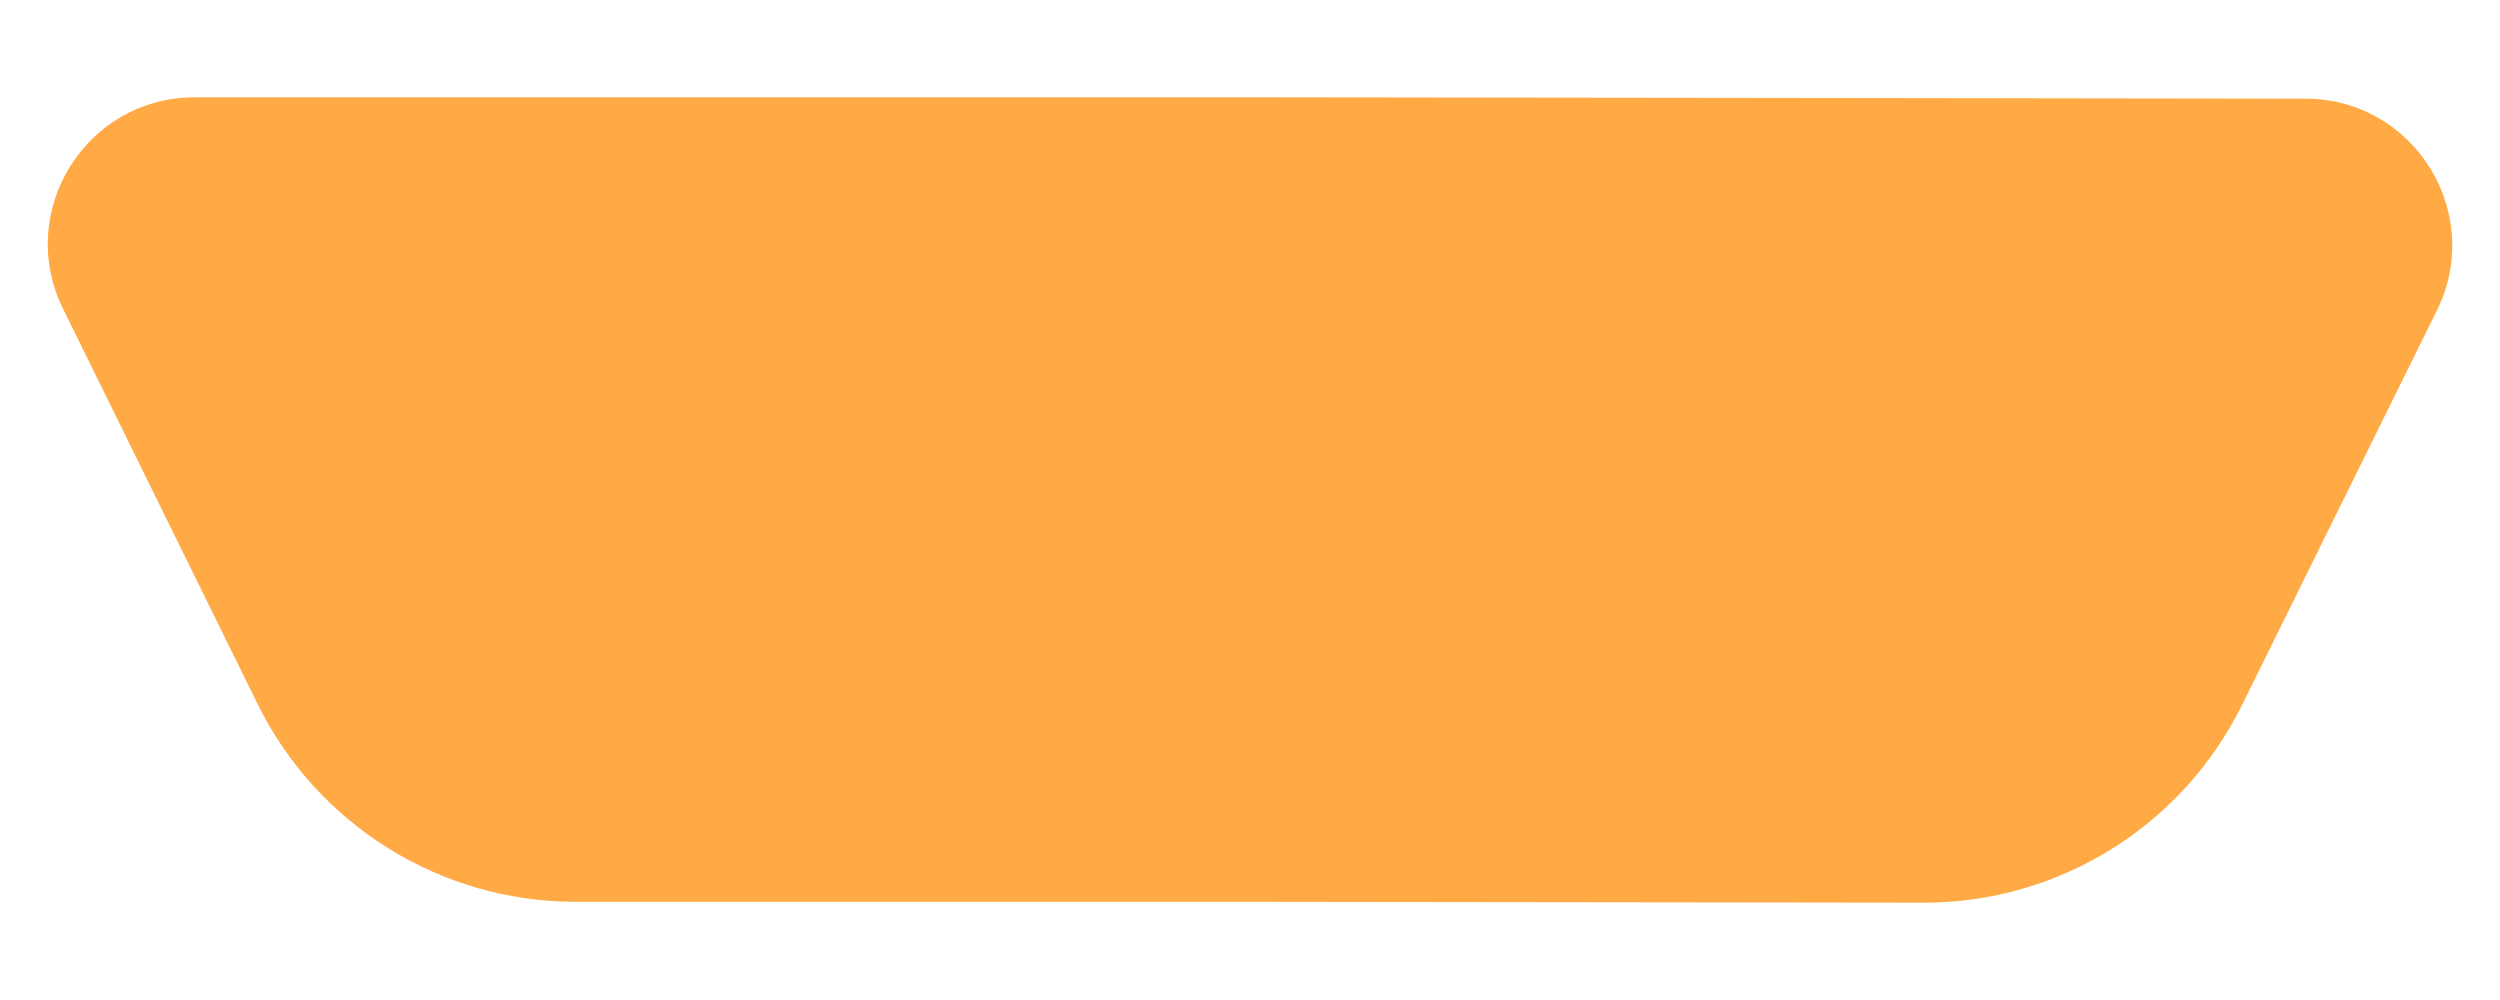 <?xml version="1.0" encoding="UTF-8"?>
<!-- Created with Inkscape (http://www.inkscape.org/) -->
<svg width="75mm" height="30mm" version="1.1" viewBox="0 0 75 30" xmlns="http://www.w3.org/2000/svg">
 <path d="m5.838 2.919c-3.259 0-5.387 3.42-3.947 6.344l5.834 11.852c1.789 3.635 5.489 5.939 9.541 5.939h20.221l19.355 0.025 0.867 2e-3c4.052 0.006 7.754-2.293 9.549-5.926l5.85-11.844c1.443-2.922-0.68-6.345-3.939-6.35l-12.293-0.018-19.371-0.025h-19.373z" fill="#fa4" stroke-width=".265"/>
</svg>
